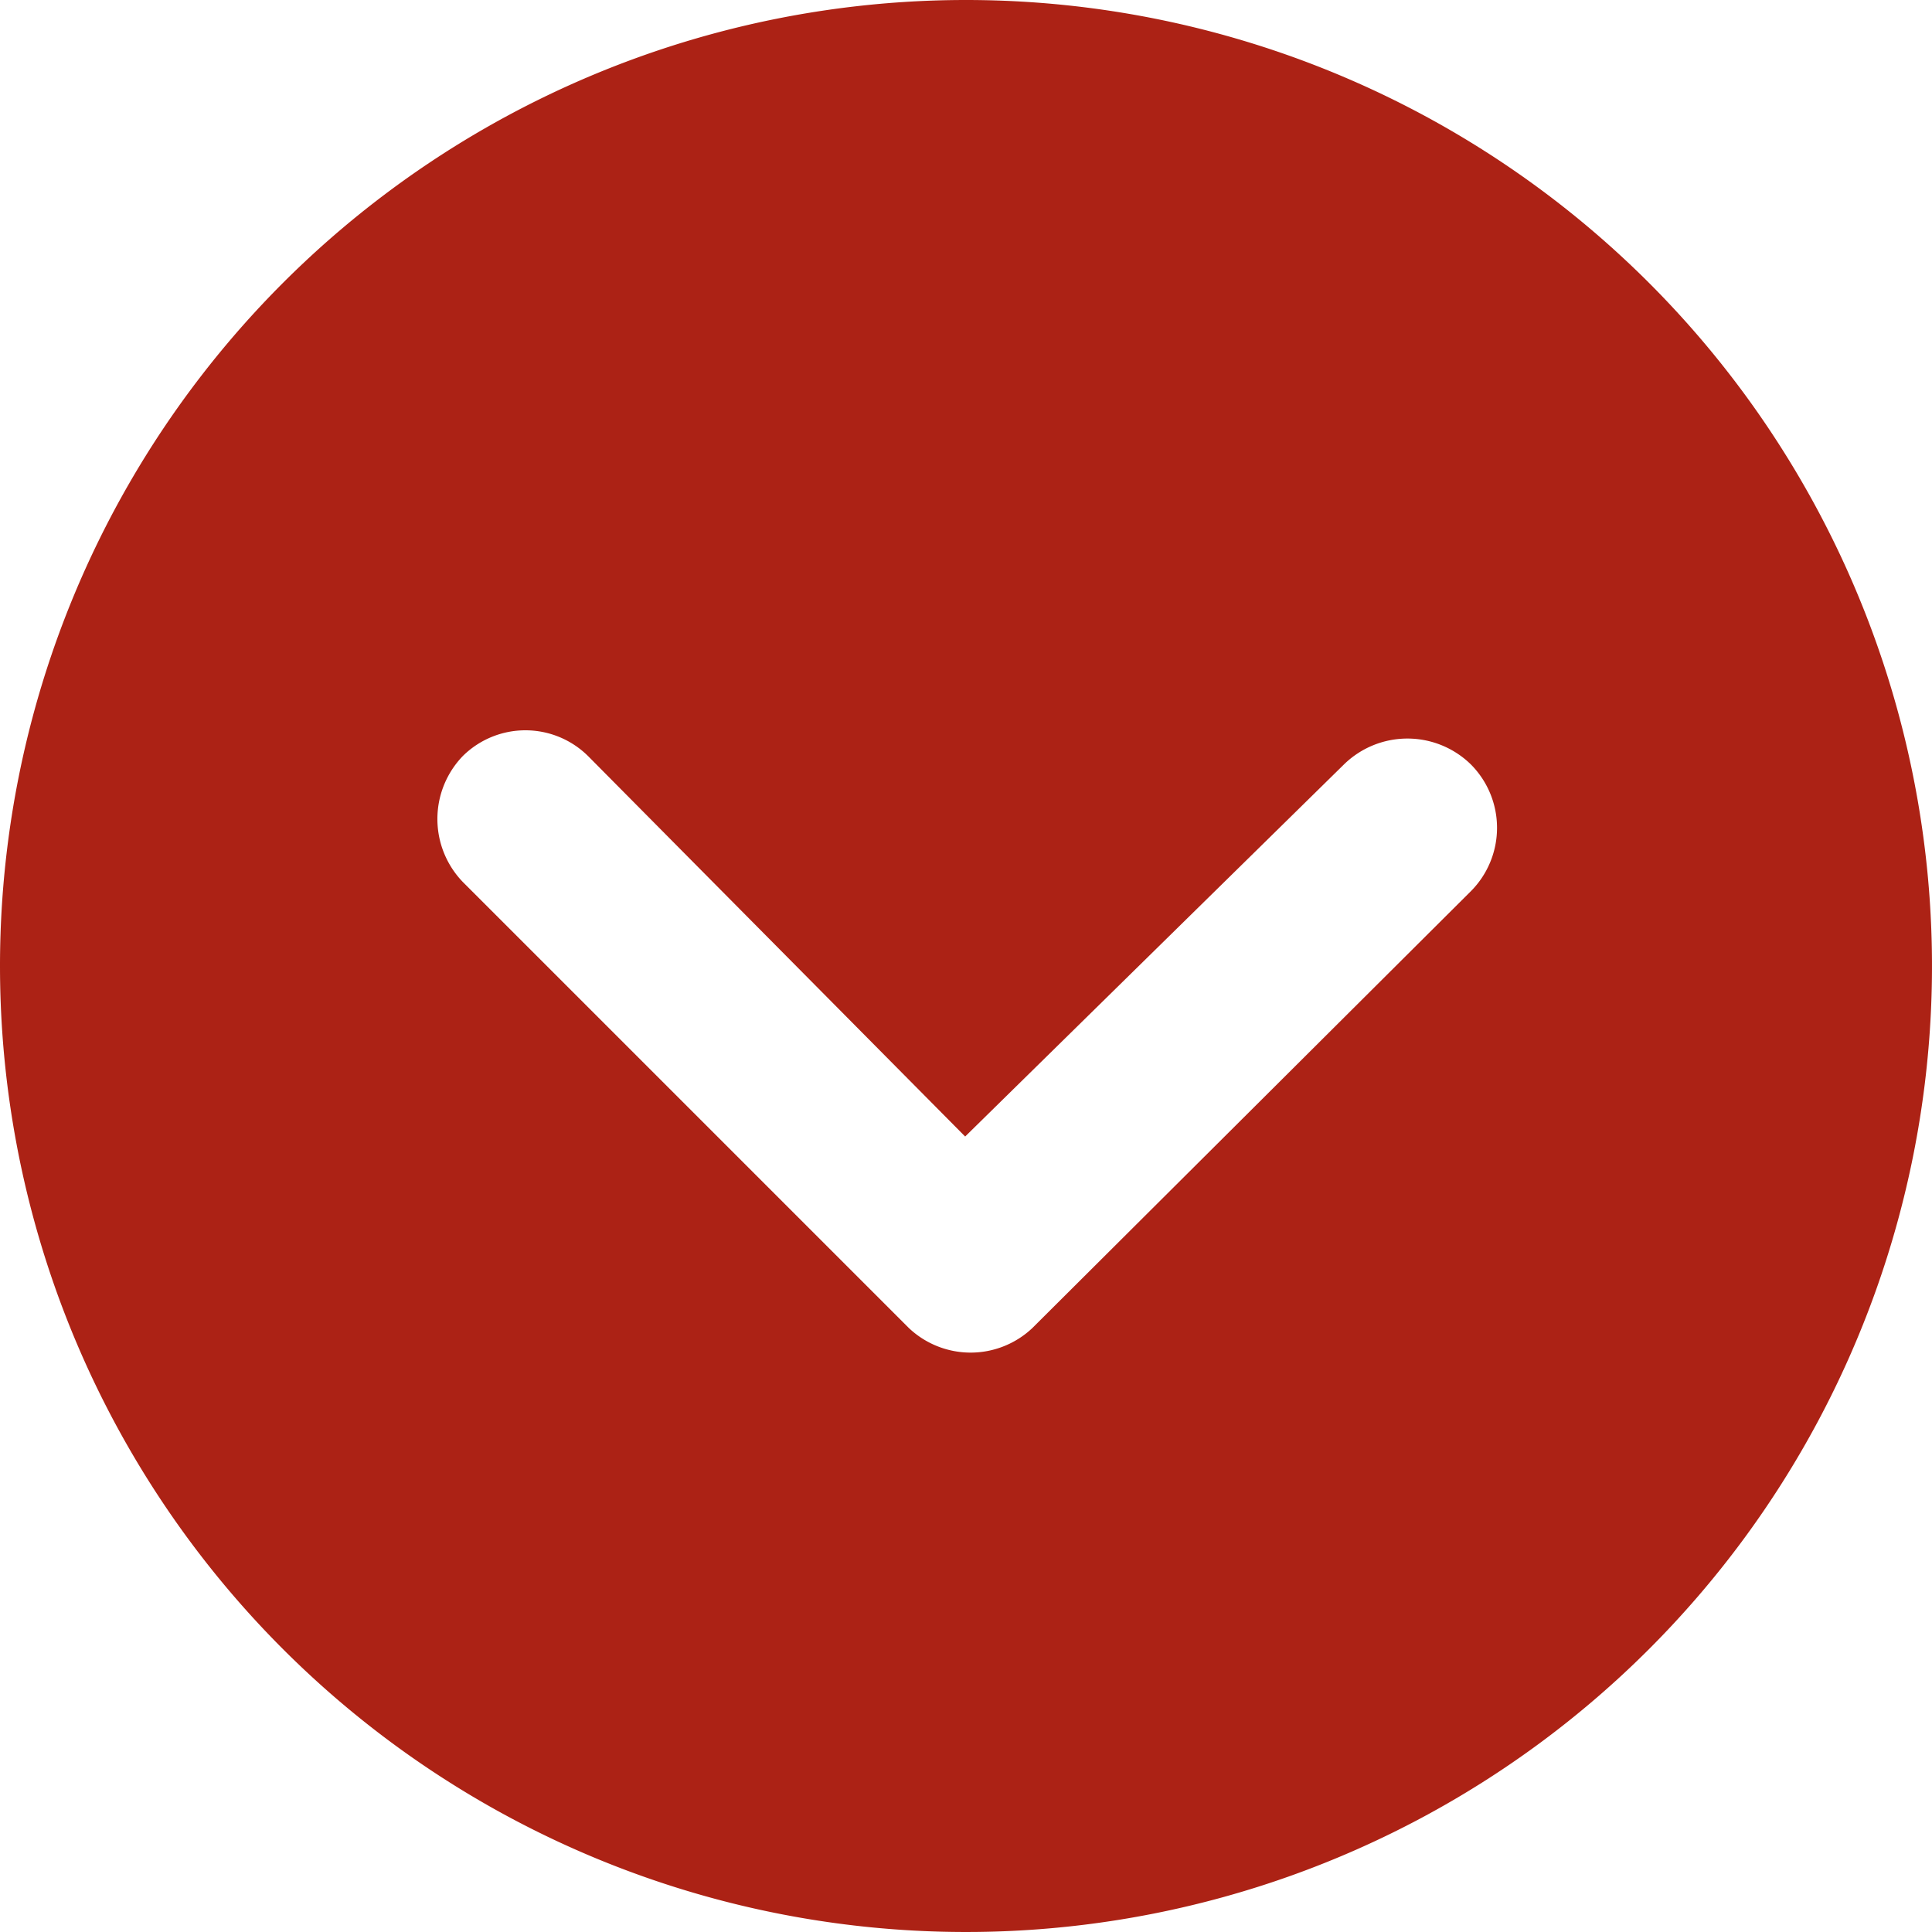 <svg xmlns="http://www.w3.org/2000/svg" viewBox="0 0 23 23"><g id="Ebene_2" data-name="Ebene 2"><g id="Ebene_1-2" data-name="Ebene 1"><path fill="#AC2215" id="Icon_ionic-ios-arrow-dropdown-circle" data-name="Icon ionic-ios-arrow-dropdown-circle" d="M0,11.5A11.5,11.5,0,1,0,11.5,0,11.5,11.5,0,0,0,0,11.5ZM16,9.1a1.08,1.08,0,0,1,1.51,0,1.07,1.07,0,0,1,0,1.51l-5.22,5.2a1.07,1.07,0,0,1-1.47,0L5.51,10.5A1.08,1.08,0,0,1,5.51,9,1.06,1.06,0,0,1,7,9l4.49,4.53Z"/></g></g></svg>